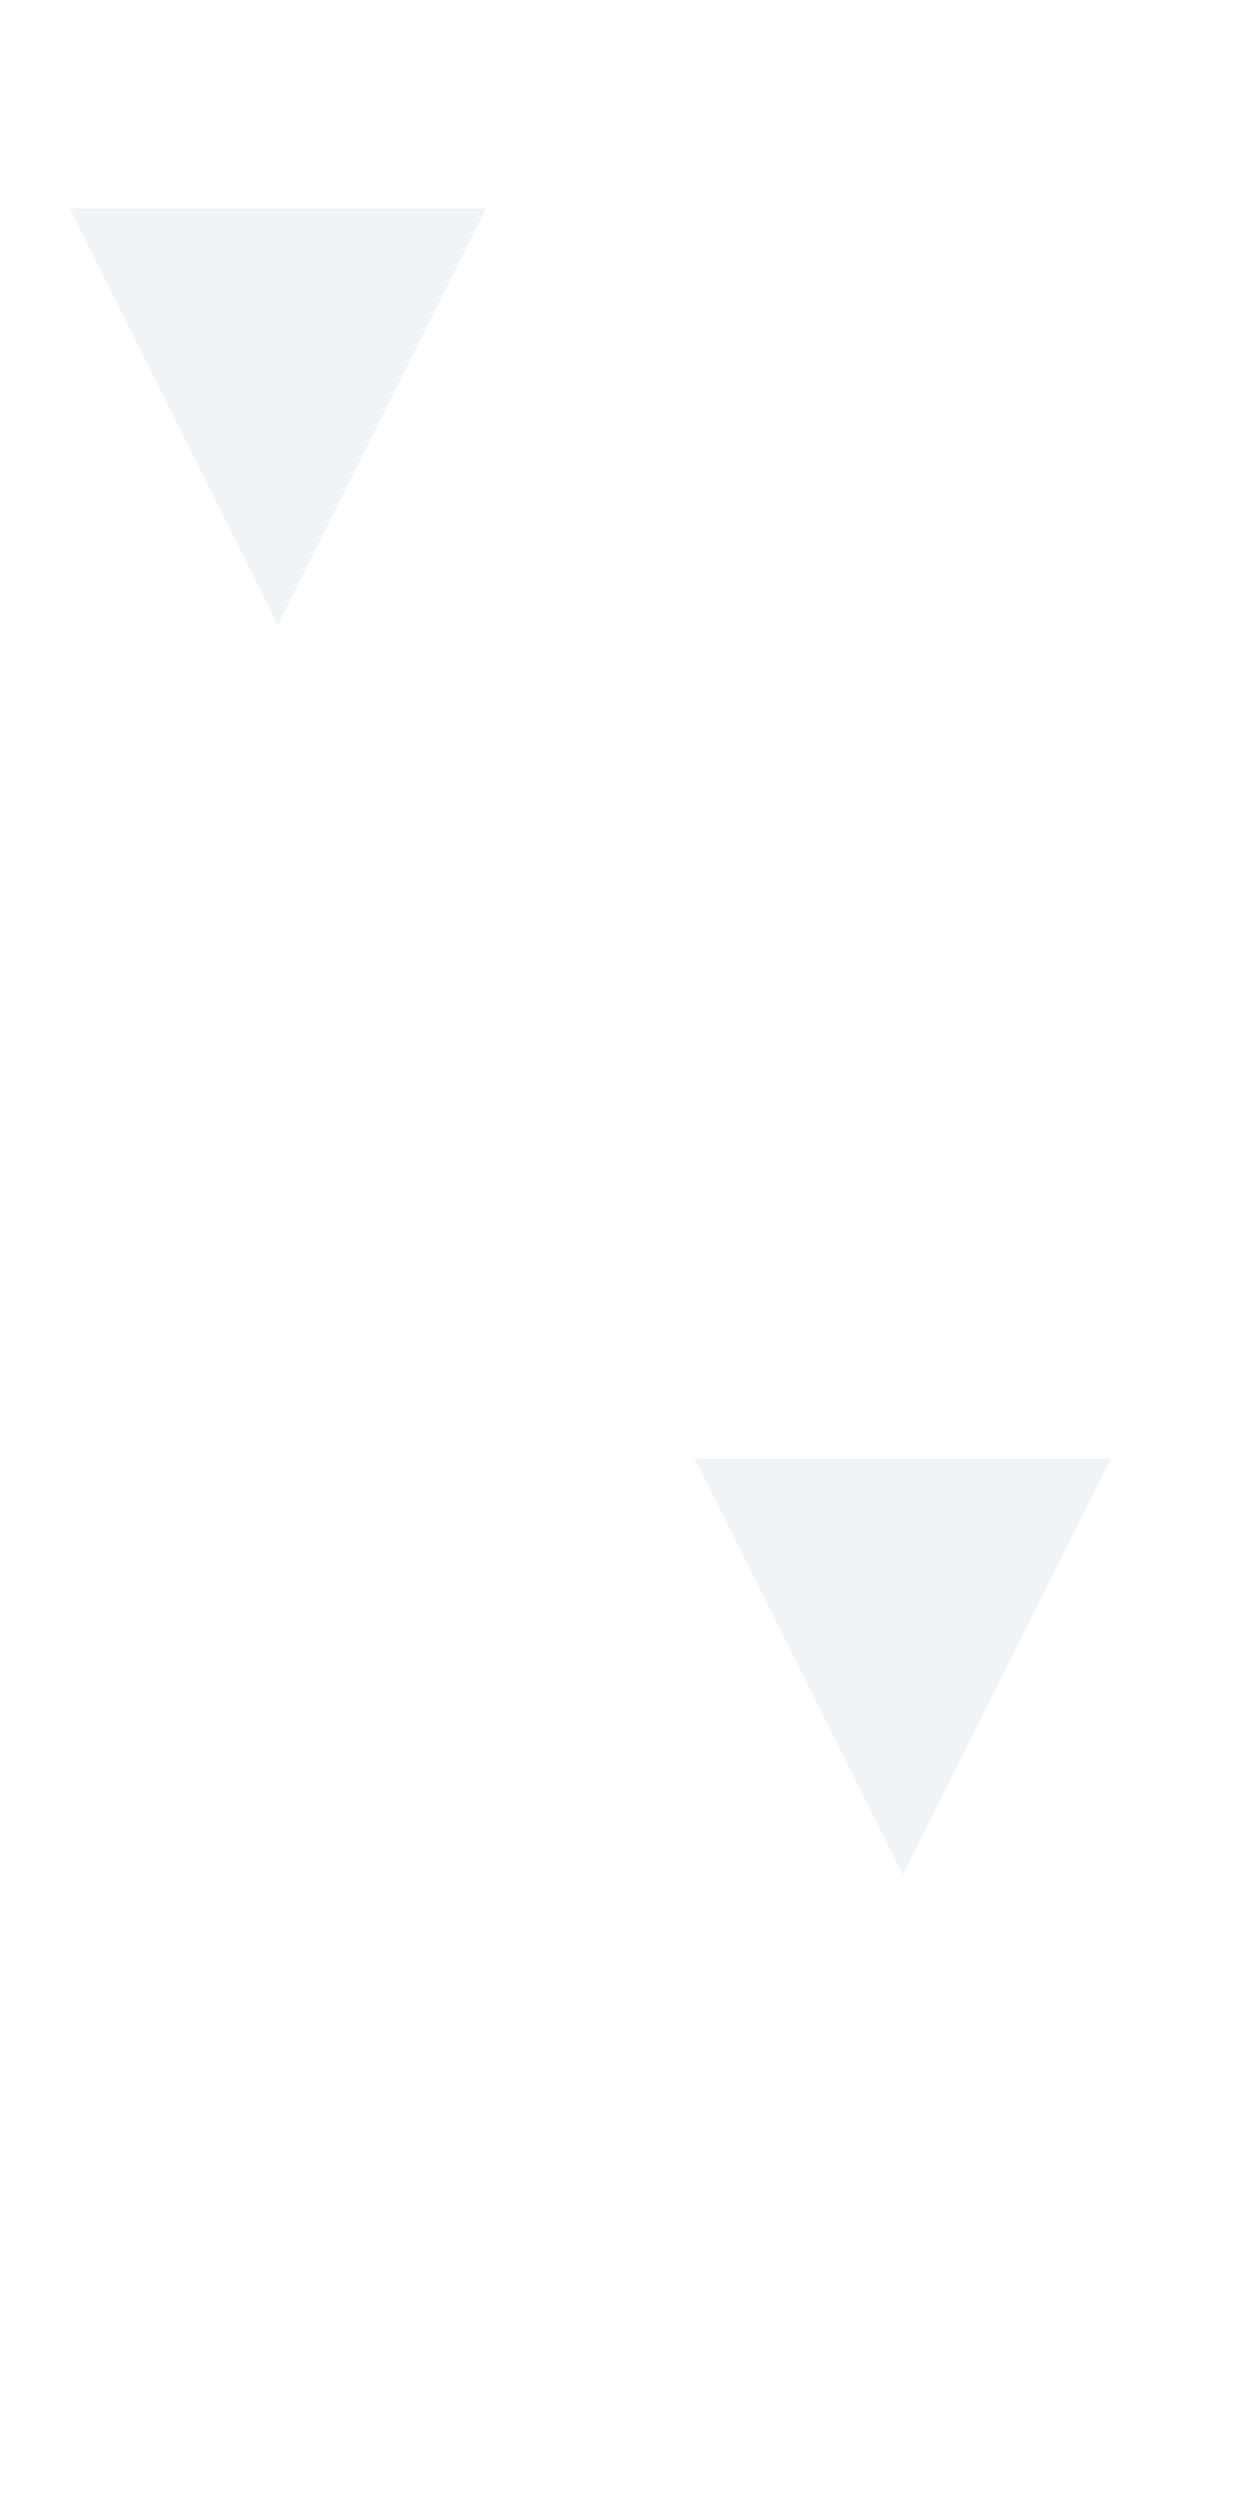 <svg xmlns="http://www.w3.org/2000/svg" width="36" height="72" viewBox="0 0 36 72"><g fill-rule="evenodd"><g fill="#194769" fill-opacity="0.06"><path d="M2 6h12L8 18 2 6zm18 36h12l-6 12-6-12z"/></g></g></svg>
